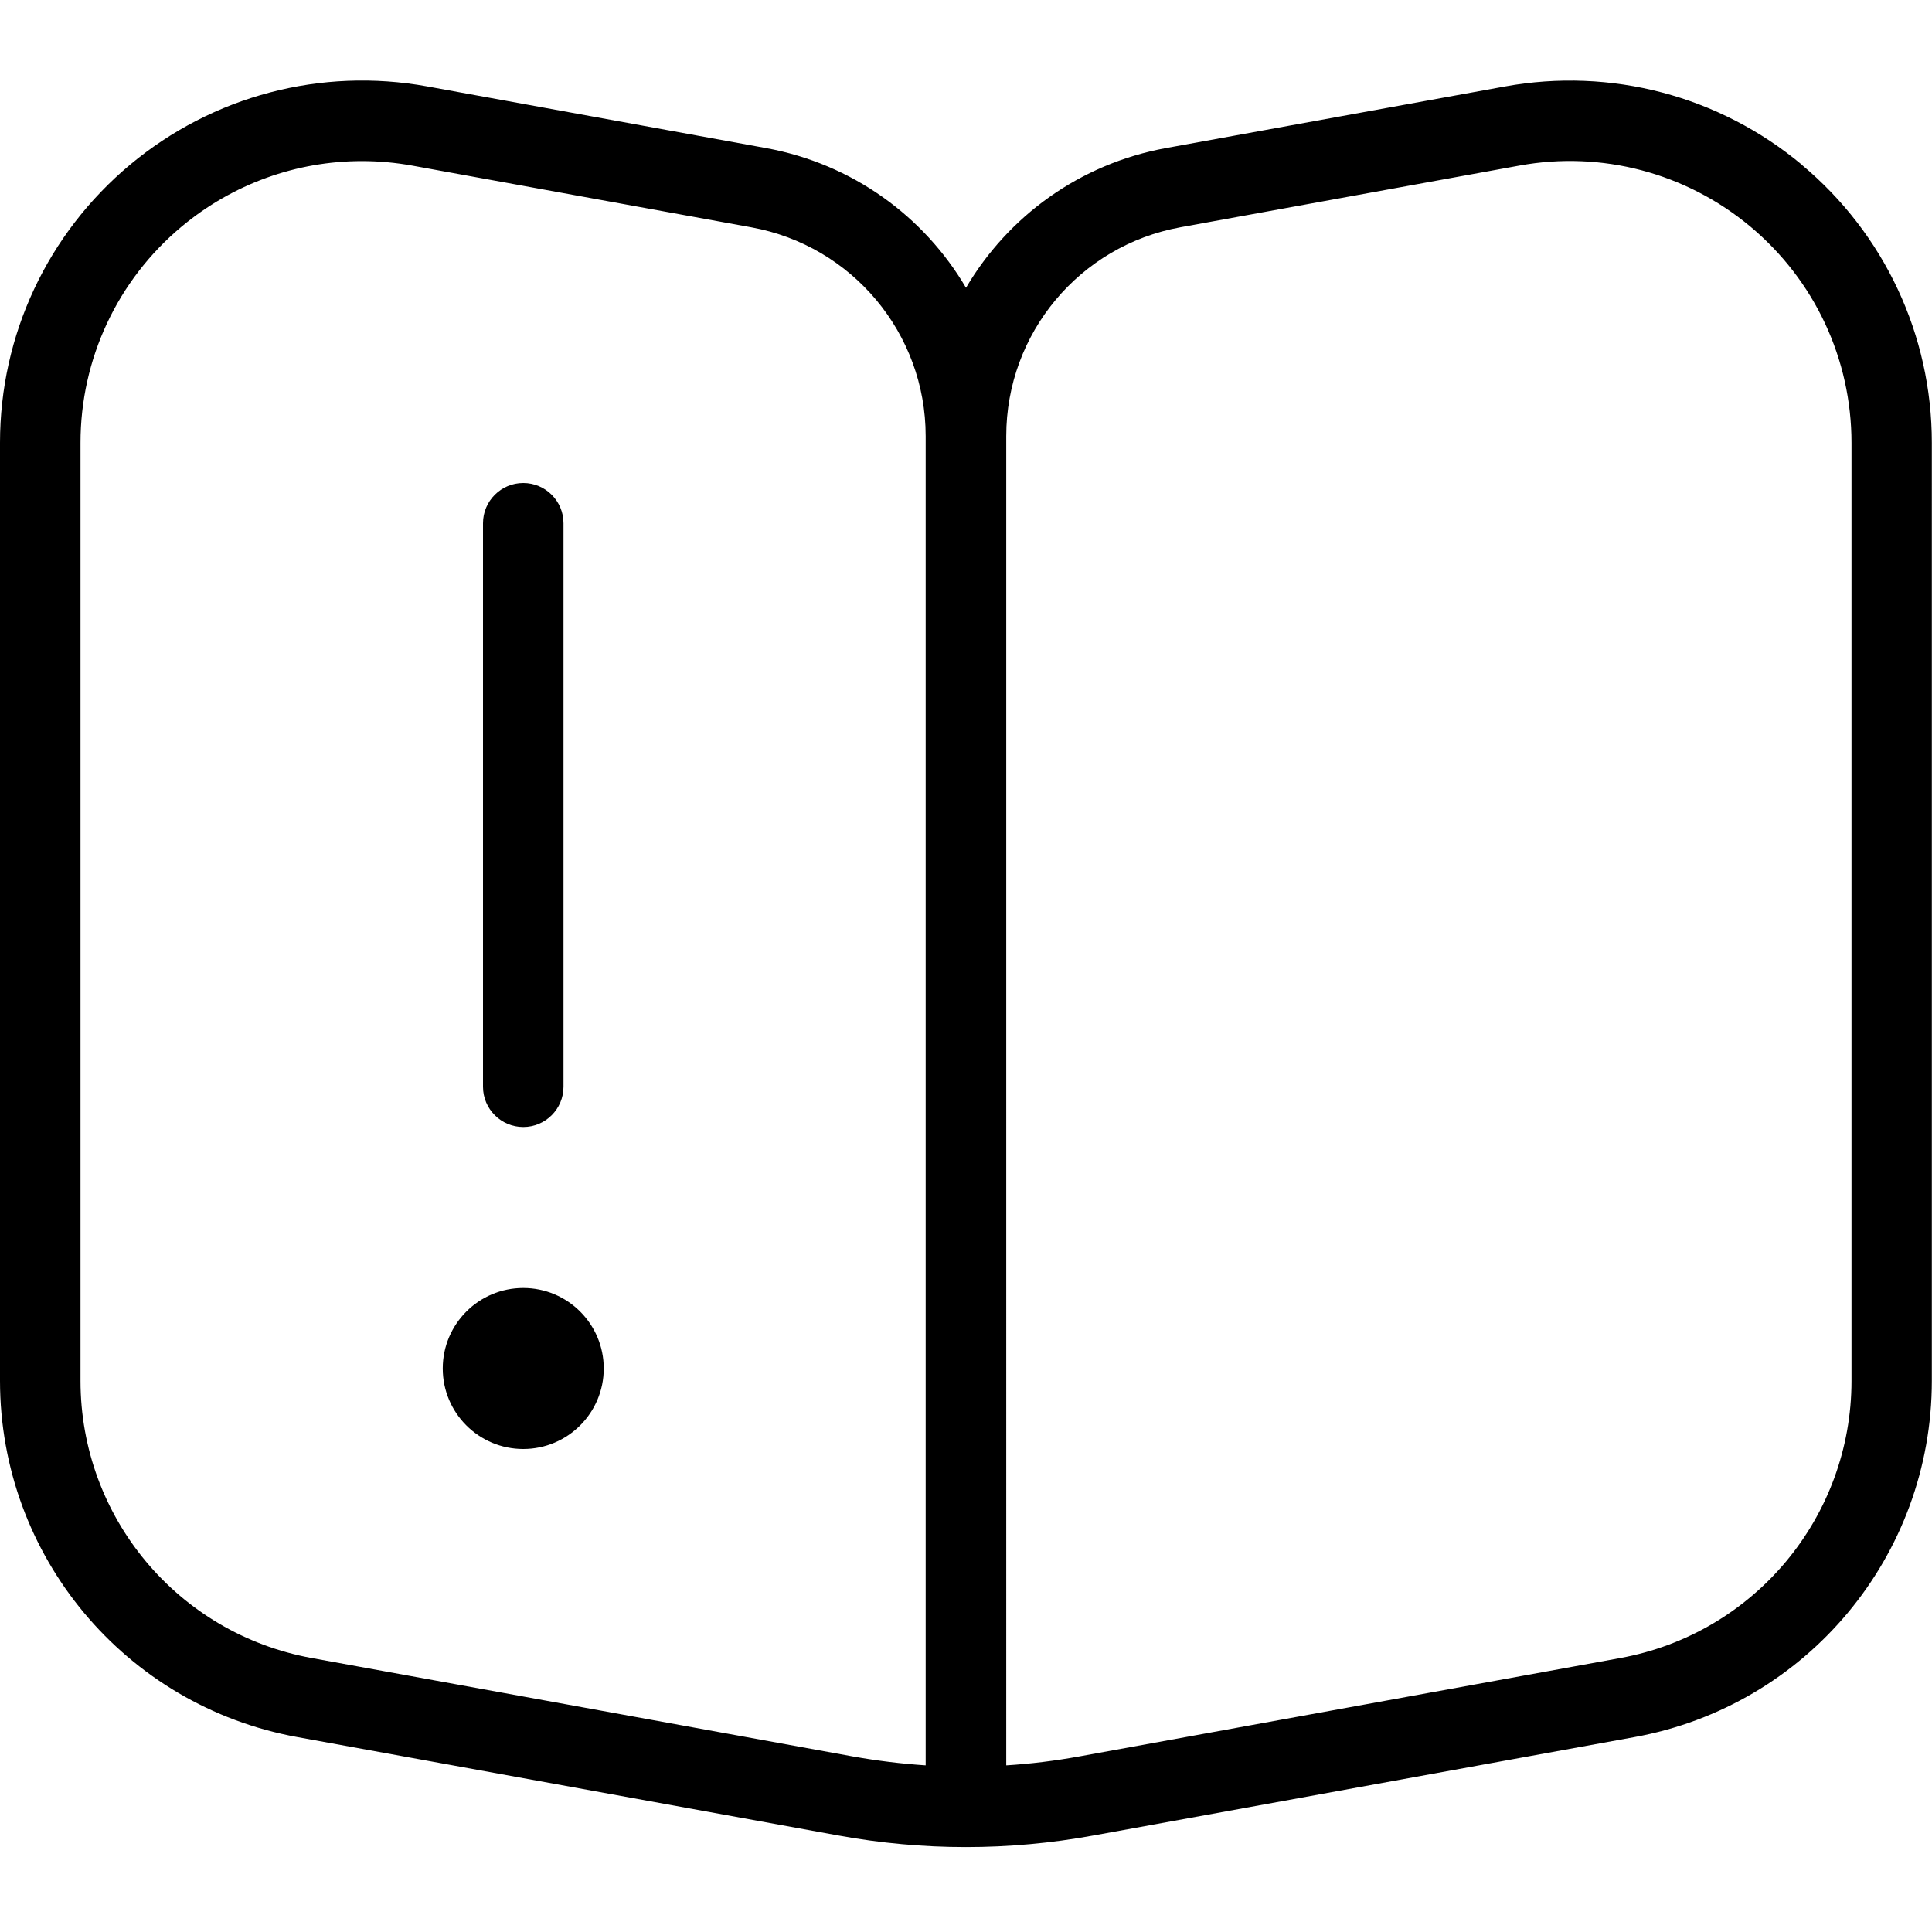 <?xml version="1.0" encoding="UTF-8"?>
<svg xmlns="http://www.w3.org/2000/svg" id="Layer_1" data-name="Layer 1" viewBox="0 0 24 24">
  <path d="m22.383,2.046c-1.027-.857-2.372-1.211-3.688-.972l-4.209.765c-1.073.195-1.964.849-2.486,1.736-.521-.888-1.413-1.541-2.486-1.736l-4.209-.766c-1.314-.238-2.66.115-3.688.972-1.027.858-1.617,2.117-1.617,3.455v11.652c0,2.176,1.554,4.039,3.695,4.427l6.719,1.222c.526.096,1.056.144,1.585.144s1.06-.048,1.585-.144l6.719-1.222c2.141-.389,3.695-2.251,3.695-4.427V5.501c0-1.338-.589-2.597-1.617-3.455Zm-10.883,19.884c-.303-.02-.605-.057-.907-.111l-6.719-1.222c-1.666-.303-2.874-1.751-2.874-3.444V5.501c0-1.041.458-2.02,1.257-2.687.636-.53,1.427-.813,2.239-.813.209,0,.42.019.629.057l4.209.766c1.254.228,2.165,1.319,2.165,2.594v16.513Zm11.5-4.777c0,1.693-1.208,3.141-2.874,3.444l-6.719,1.222c-.301.055-.604.092-.907.111V5.417c0-1.275.91-2.366,2.165-2.594l4.209-.766c1.022-.187,2.069.09,2.869.757.799.667,1.257,1.646,1.257,2.687v11.652Zm-17-3.653v-7c0-.276.224-.5.5-.5s.5.224.5.5v7c0,.276-.224.5-.5.5s-.5-.224-.5-.5Zm1.5,3.5c0,.552-.448,1-1,1s-1-.448-1-1,.448-1,1-1,1,.448,1,1Z"/>
</svg>

